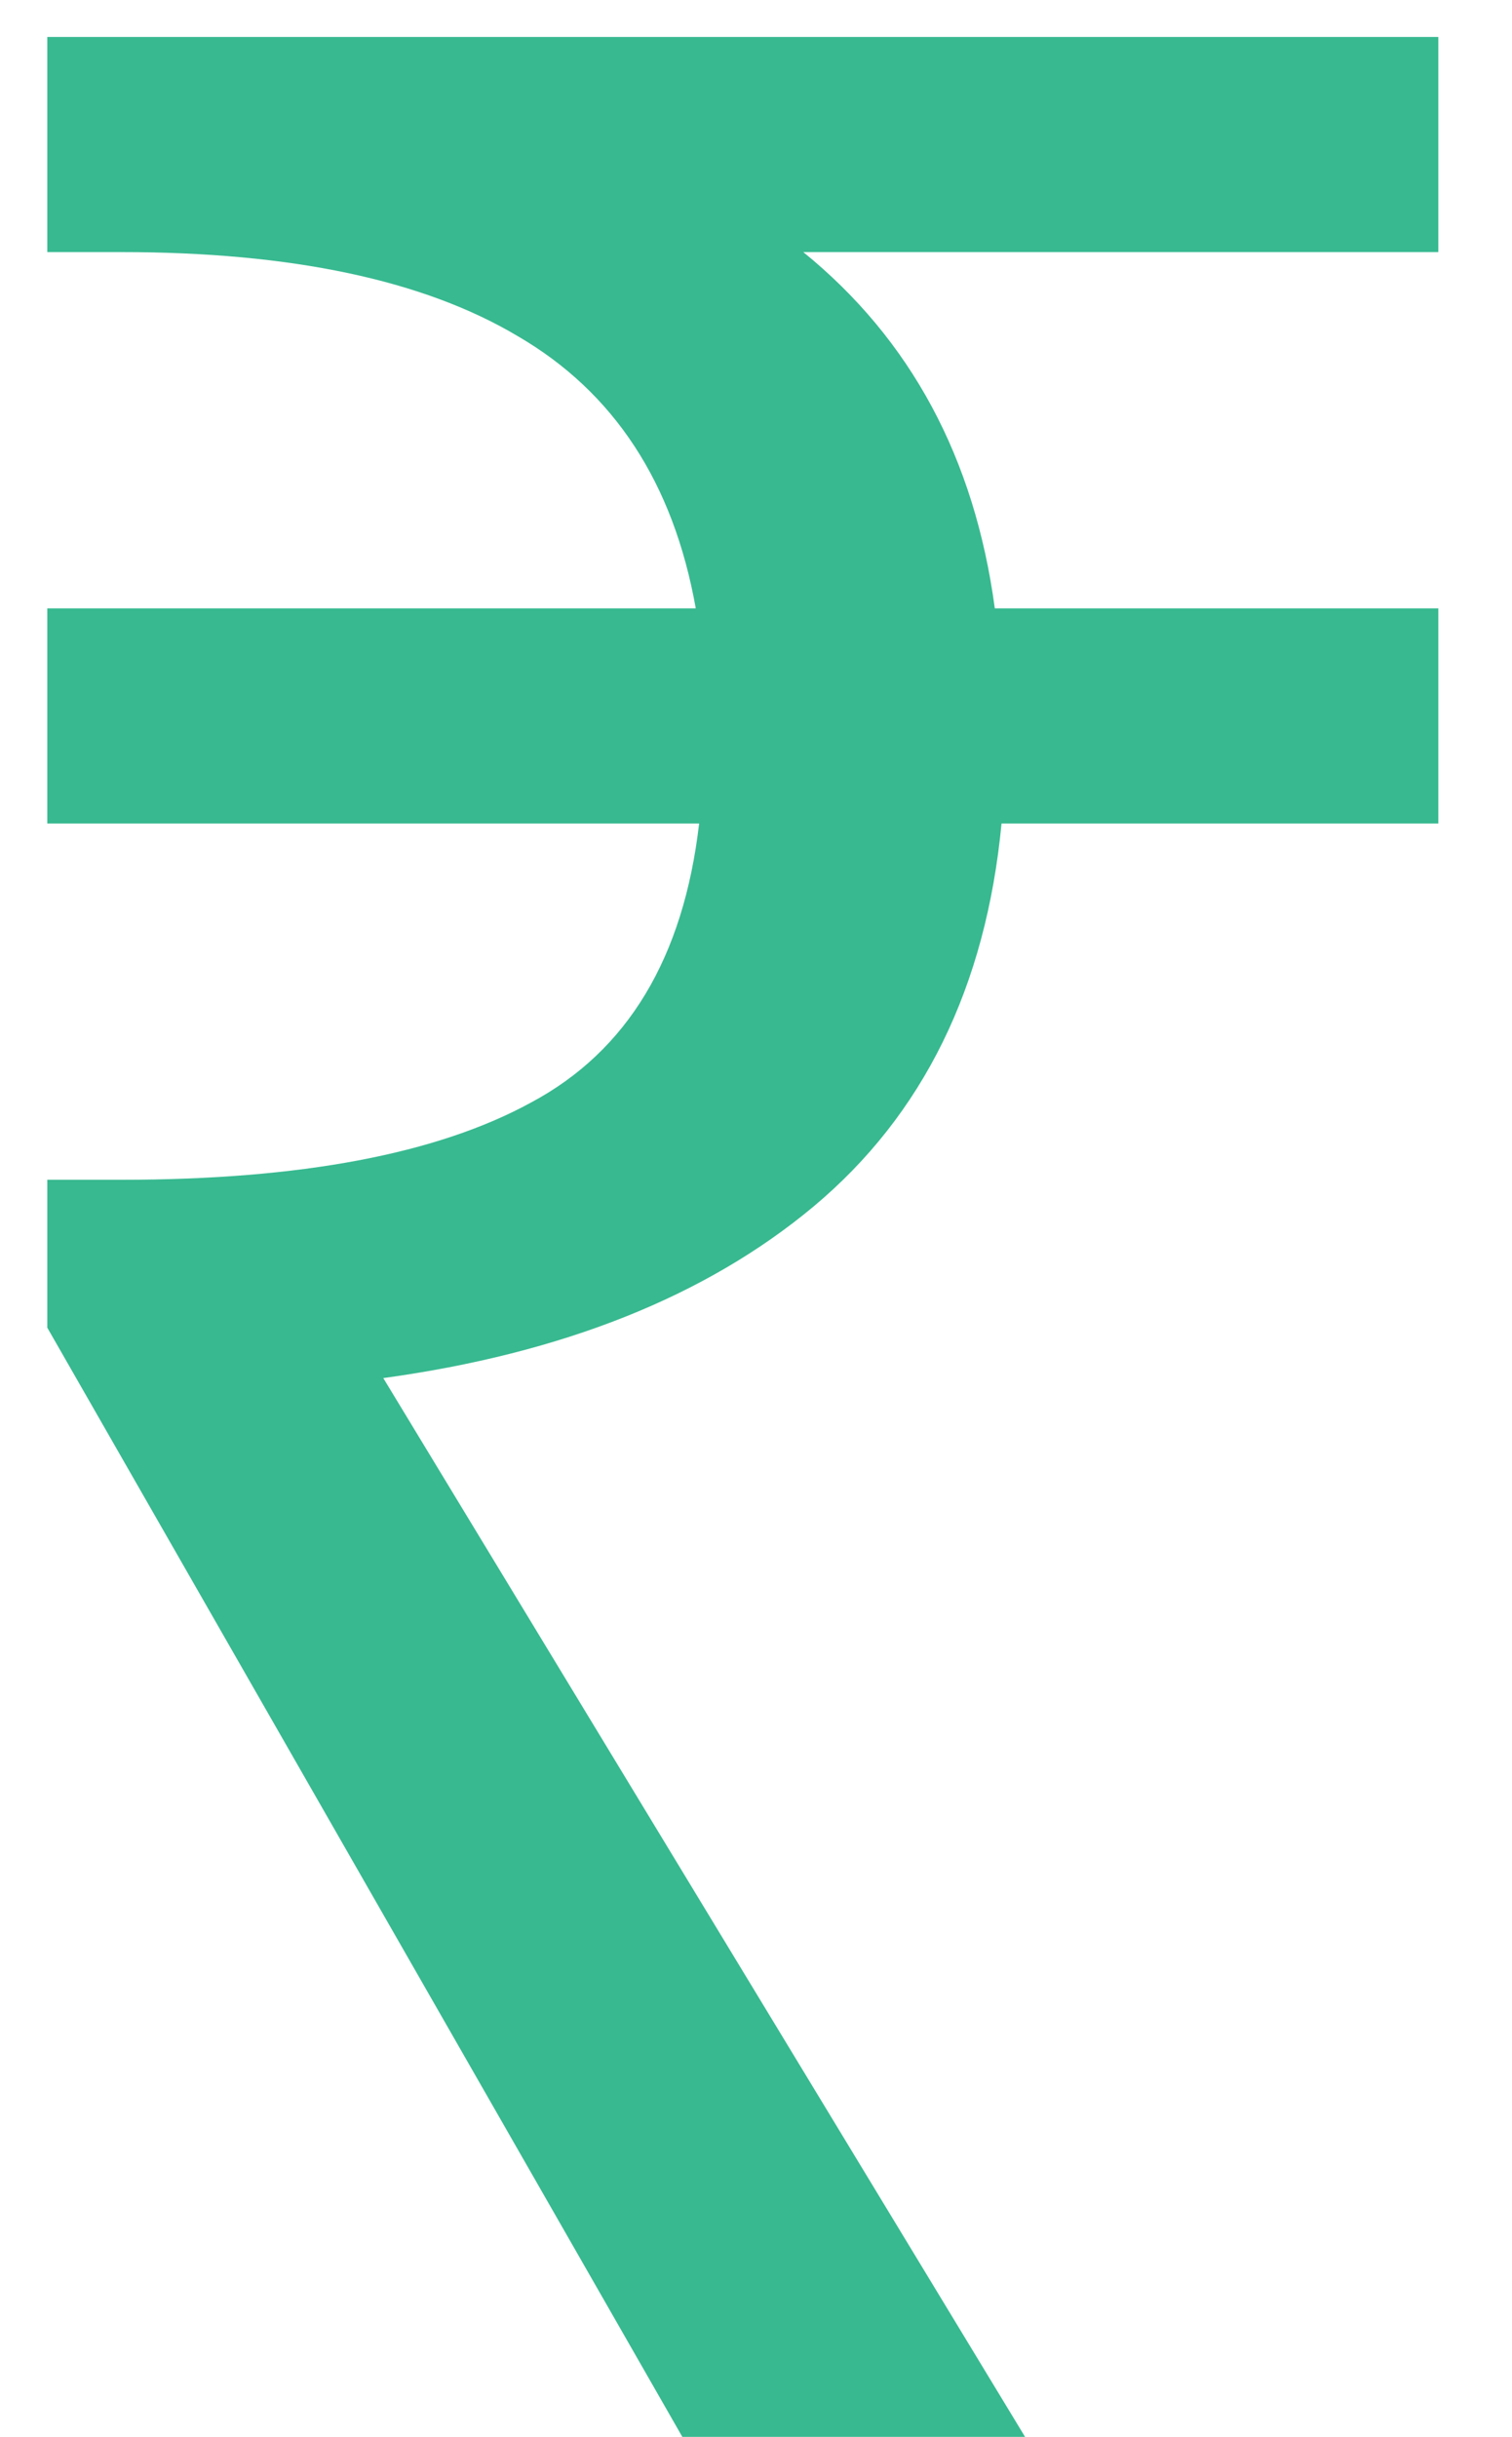 <svg width="18" height="29" viewBox="0 0 18 29" fill="none" xmlns="http://www.w3.org/2000/svg">
<path d="M8.123 29L0.563 15.8V14.04H1.443C3.577 14.04 5.203 13.733 6.323 13.12C7.47 12.507 8.137 11.4 8.323 9.8H0.563V7.24H8.283C8.017 5.747 7.31 4.667 6.163 4C5.043 3.333 3.47 3 1.443 3H0.563V0.44H17.123V3H9.563C10.843 4.04 11.603 5.453 11.843 7.24H17.123V9.8H11.923C11.737 11.747 10.99 13.267 9.683 14.36C8.403 15.427 6.697 16.107 4.563 16.4L12.203 29H8.123Z" fill="#38B990"/>
</svg>
